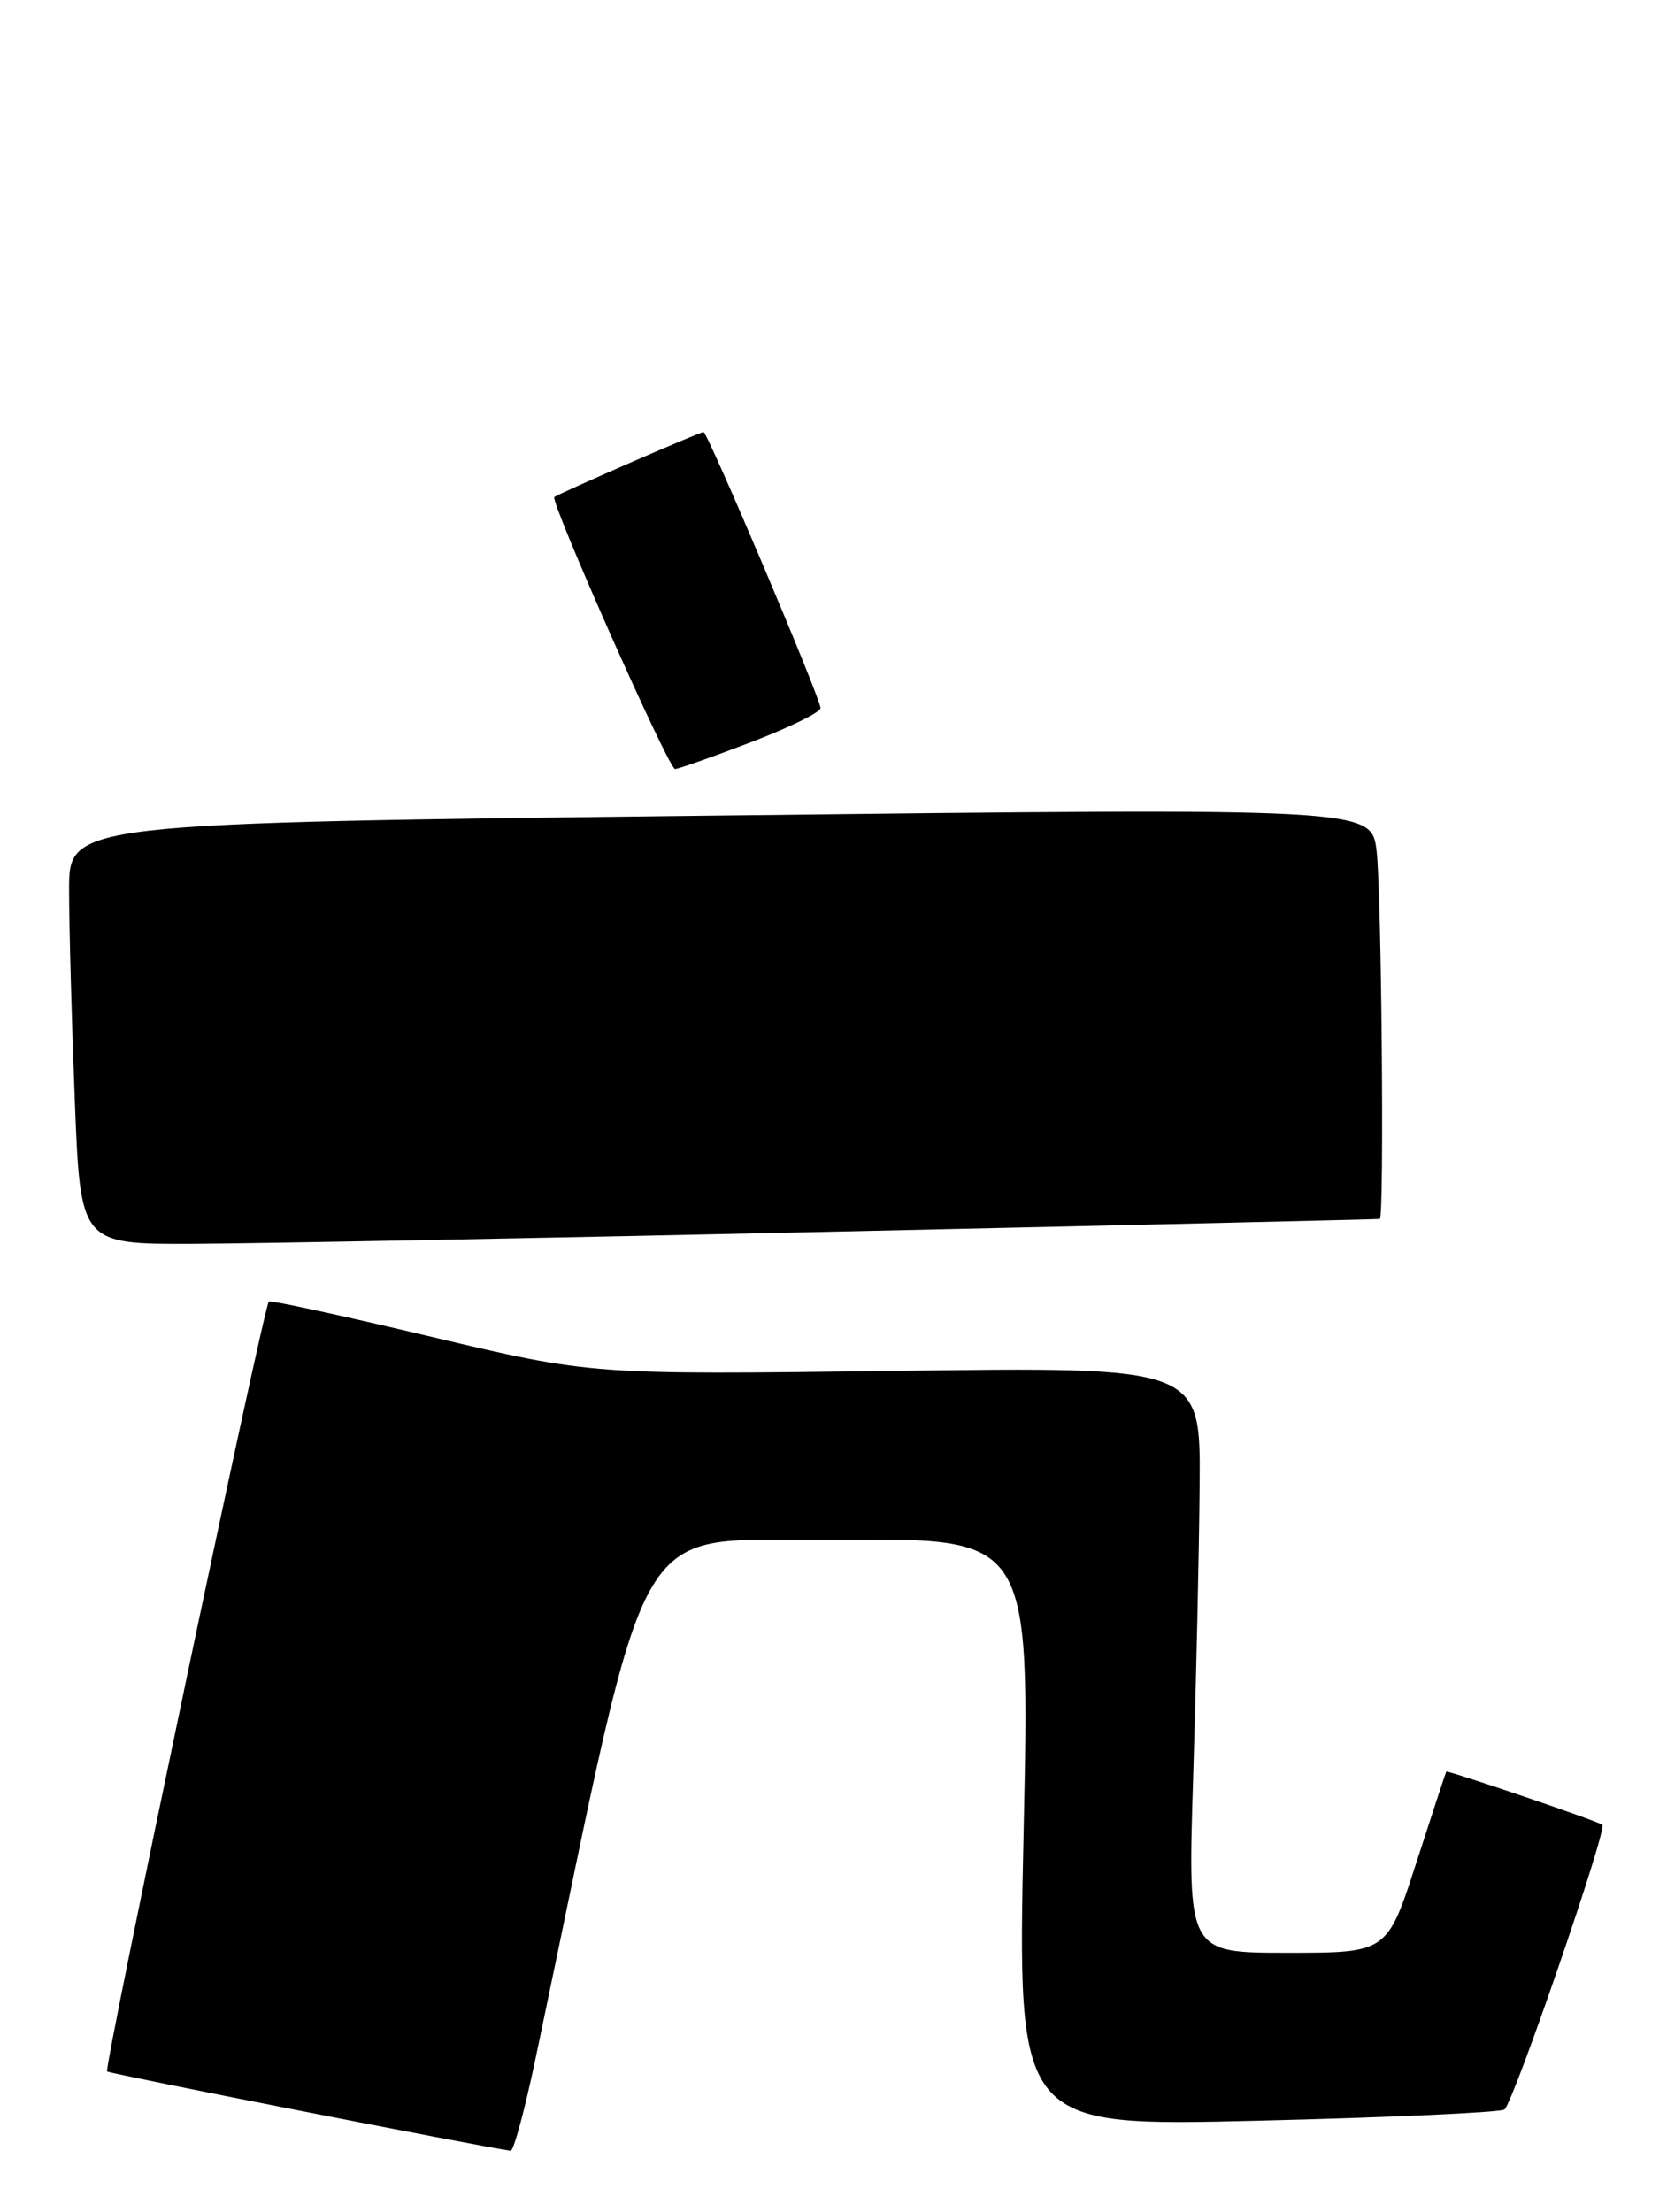 <?xml version="1.0" encoding="UTF-8" standalone="no"?>
<!DOCTYPE svg PUBLIC "-//W3C//DTD SVG 1.1//EN" "http://www.w3.org/Graphics/SVG/1.1/DTD/svg11.dtd" >
<svg xmlns="http://www.w3.org/2000/svg" xmlns:xlink="http://www.w3.org/1999/xlink" version="1.1" viewBox="0 0 193 256">
 <g >
 <path fill="currentColor"
d=" M 62.00 238.25 C 75.82 172.60 72.37 178.53 96.95 178.23 C 119.25 177.96 119.25 177.96 118.51 212.04 C 117.77 246.11 117.77 246.11 145.64 245.43 C 160.96 245.06 173.81 244.47 174.19 244.13 C 175.29 243.14 186.08 211.75 185.52 211.19 C 185.18 210.84 169.42 205.46 167.45 205.01 C 167.42 205.01 165.87 209.72 164.00 215.50 C 160.61 226.00 160.61 226.00 149.05 226.00 C 137.50 226.00 137.50 226.00 138.14 205.75 C 138.49 194.61 138.83 179.35 138.89 171.84 C 139.00 158.18 139.00 158.18 103.75 158.65 C 68.50 159.11 68.50 159.11 50.00 154.72 C 39.83 152.30 31.33 150.46 31.13 150.62 C 30.55 151.07 12.00 239.33 12.40 239.73 C 12.66 239.99 55.36 248.38 59.12 248.91 C 59.46 248.96 60.76 244.16 62.00 238.25 Z  M 97.50 142.52 C 131.60 141.77 159.61 141.11 159.75 141.07 C 160.28 140.92 159.95 103.25 159.38 98.50 C 158.78 93.50 158.78 93.50 83.39 94.38 C 8.00 95.26 8.00 95.26 8.00 102.97 C 8.00 107.21 8.30 118.18 8.66 127.34 C 9.31 144.00 9.31 144.00 22.41 143.95 C 29.61 143.92 63.40 143.28 97.50 142.52 Z  M 86.91 85.91 C 91.36 84.21 95.00 82.43 95.00 81.95 C 95.00 80.83 81.93 50.00 81.45 50.00 C 81.01 50.00 64.62 57.14 64.18 57.52 C 63.65 57.99 77.41 89.00 78.15 89.00 C 78.52 89.00 82.47 87.61 86.91 85.91 Z "/>
</g>
</svg>